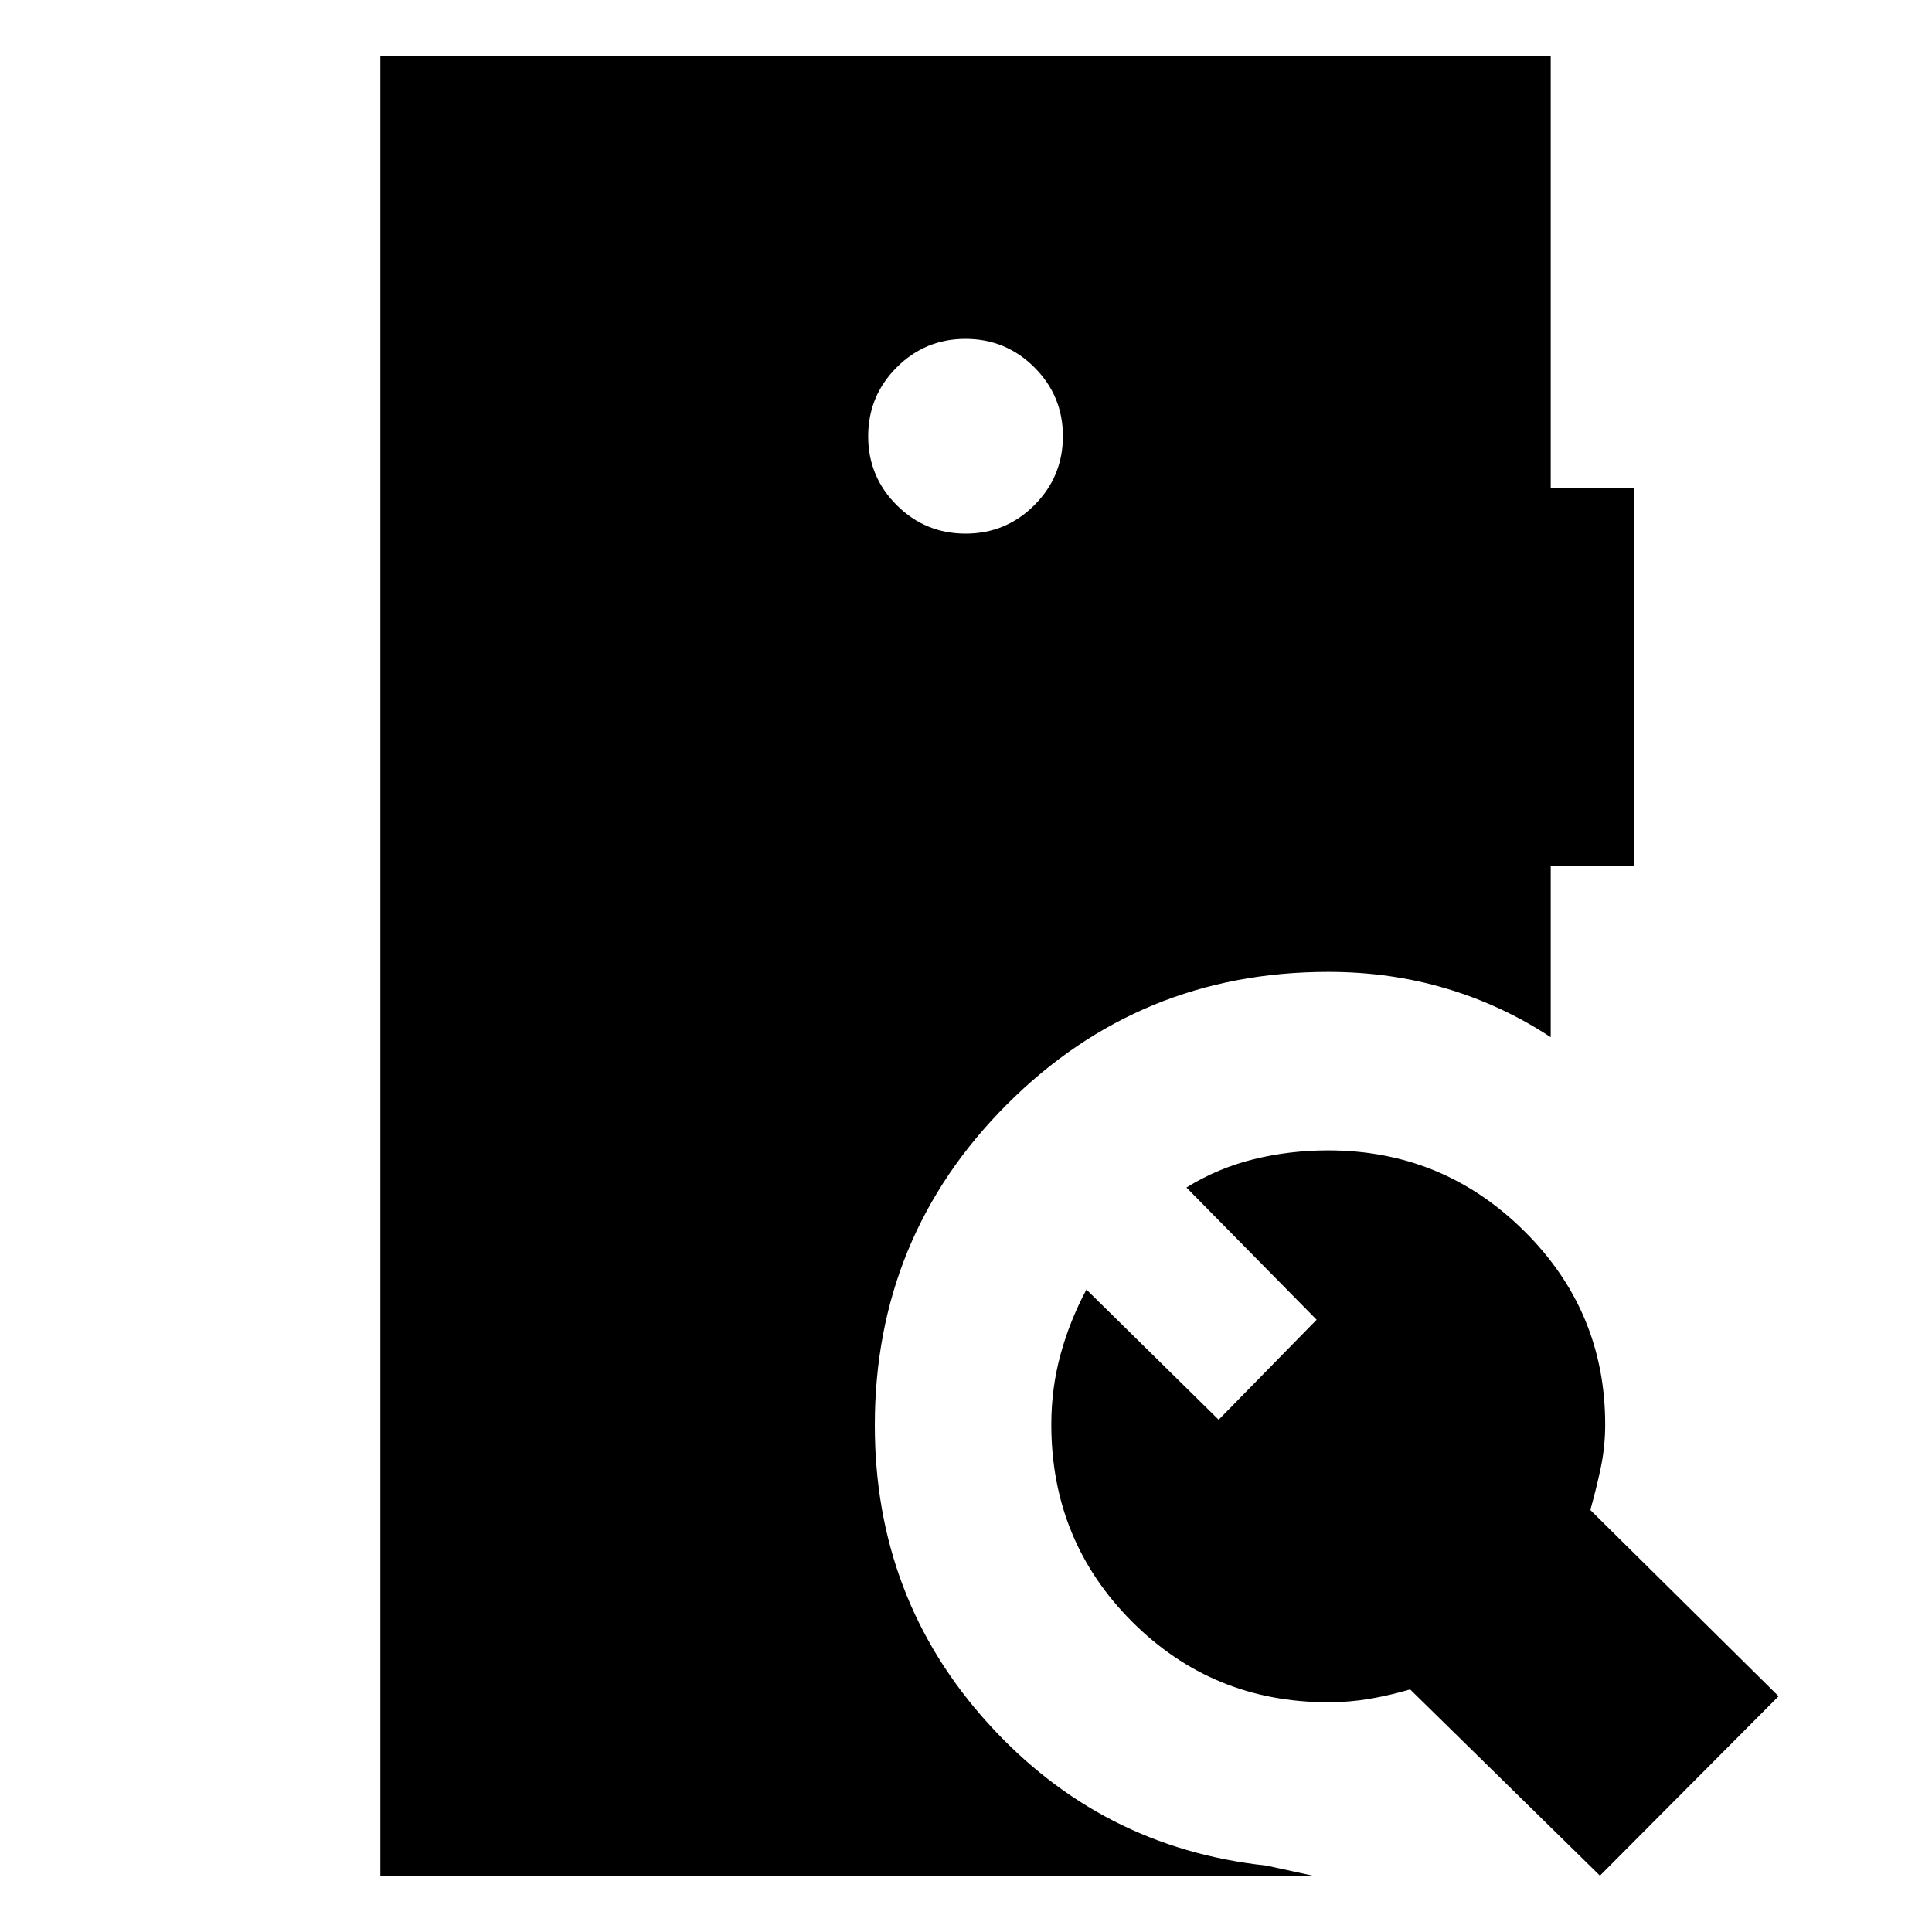 <svg xmlns="http://www.w3.org/2000/svg" height="24" viewBox="0 -960 960 960" width="24"><path d="M479.8-694.85q20.05 0 34.2-14.18 14.15-14.18 14.15-34.23 0-20.05-14.18-34.2-14.18-14.15-34.23-14.15-20.05 0-34.2 14.18-14.15 14.18-14.15 34.23 0 20.05 14.18 34.2 14.18 14.15 34.23 14.15ZM189-28v-904h581.54v214.62H812v187.69h-41.46v85.07q-24.16-15.92-51.91-24.19-27.76-8.27-58.63-8.27-93.82 0-159.56 65.75-65.75 65.74-65.75 159.56 0 85.85 56.08 147.88Q546.84-41.85 629.23-33l23 5H189Zm606 0-94.31-92.54q-10.23 3-20.22 4.69-9.98 1.69-20.47 1.69-57.52 0-97.57-40.13-40.04-40.13-40.04-97.88 0-18.06 4.59-34.83 4.59-16.76 12.87-32.23l65.69 64.69 48.69-49.69-64.69-65.69q15.46-9.62 33.33-14.04 17.86-4.42 37.13-4.42 56.85 0 97.23 39.93 40.38 39.94 40.38 96.3 0 11-2.19 21.42-2.19 10.42-5.19 21.04l93.54 92.54L795-28Z"/></svg>